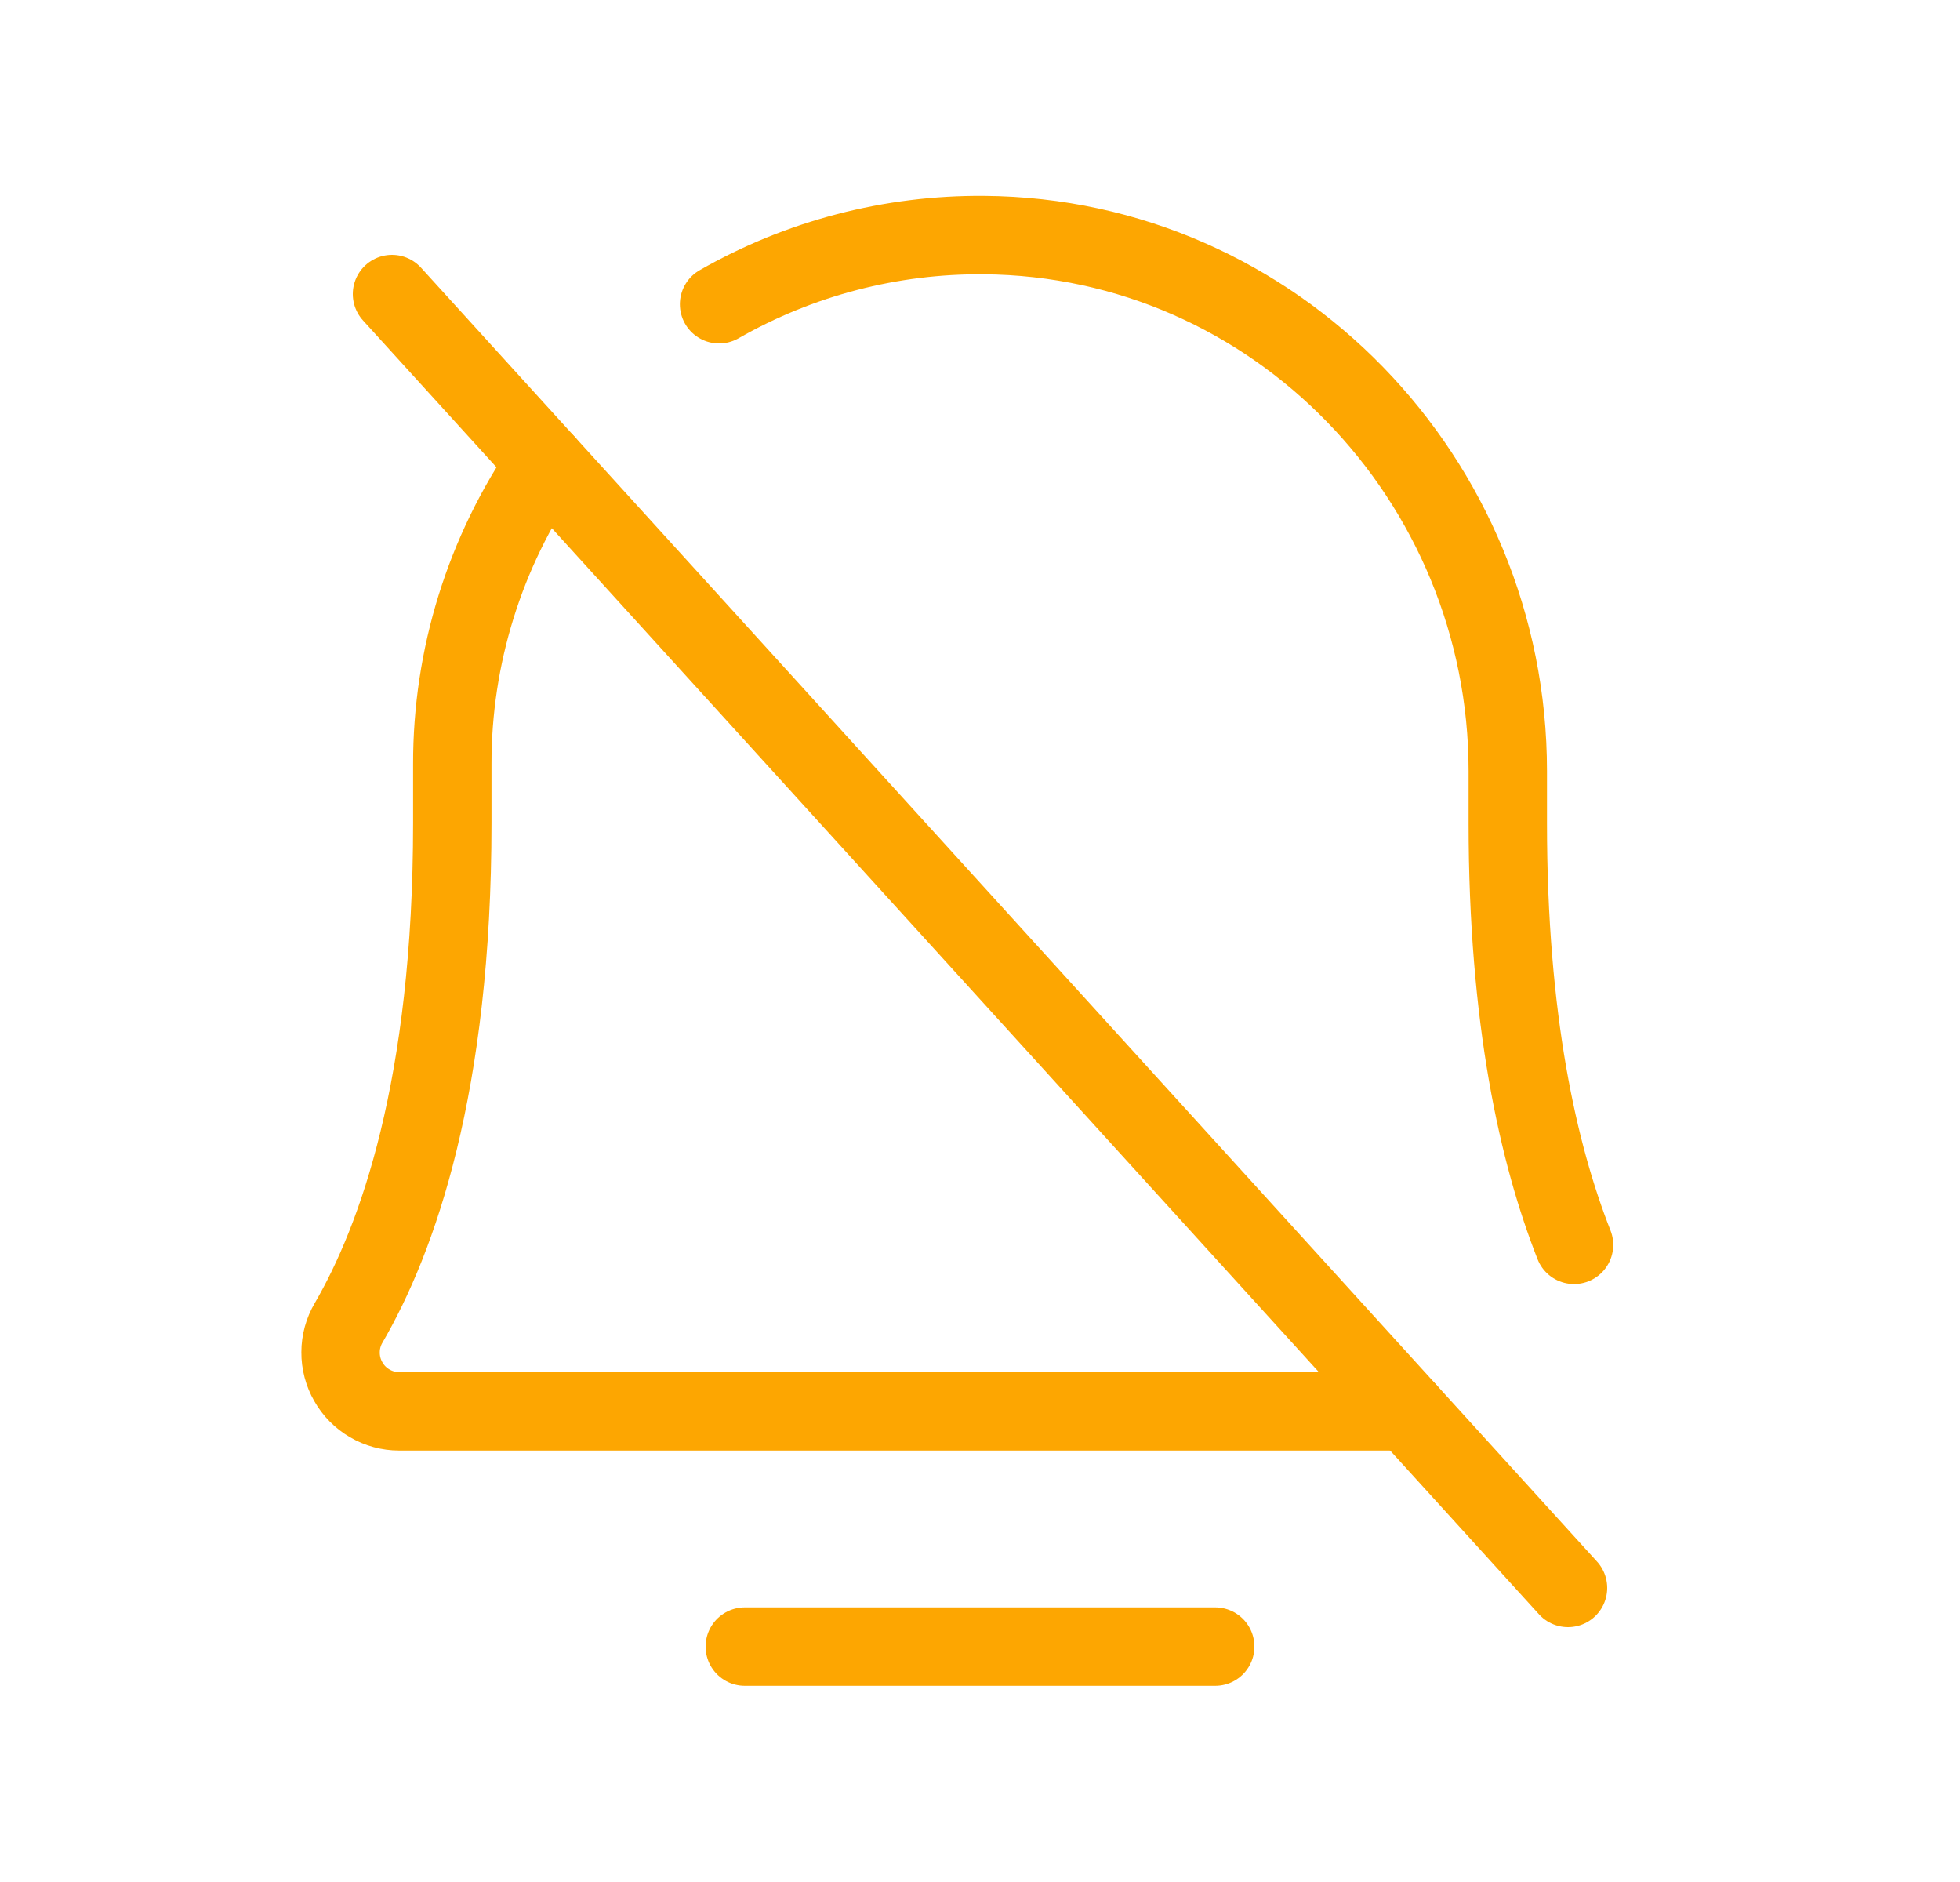 <svg width="25" height="24" viewBox="0 0 25 24" fill="none" xmlns="http://www.w3.org/2000/svg">
<path d="M5 3.75L20 20.25" stroke="#FDA601" stroke-linecap="round" stroke-linejoin="round"/>
<path d="M9.5 20.998H15.5" stroke="#FDA601" stroke-linecap="round" stroke-linejoin="round"/>
<path d="M9.172 3.88C10.2 3.292 11.367 2.988 12.551 2.998C16.263 3.026 19.232 6.111 19.232 9.833V10.498C19.232 13.001 19.622 14.72 20.077 15.875" stroke="#FDA601" stroke-linecap="round" stroke-linejoin="round"/>
<path d="M17.952 17.998H5.092C4.96 17.998 4.83 17.963 4.716 17.896C4.602 17.83 4.508 17.735 4.443 17.62C4.377 17.506 4.343 17.376 4.344 17.244C4.344 17.112 4.38 16.983 4.447 16.869C5.066 15.804 5.769 13.856 5.769 10.498V9.748C5.766 8.377 6.183 7.037 6.962 5.909" stroke="#FDA601" stroke-linecap="round" stroke-linejoin="round"/>
</svg>
